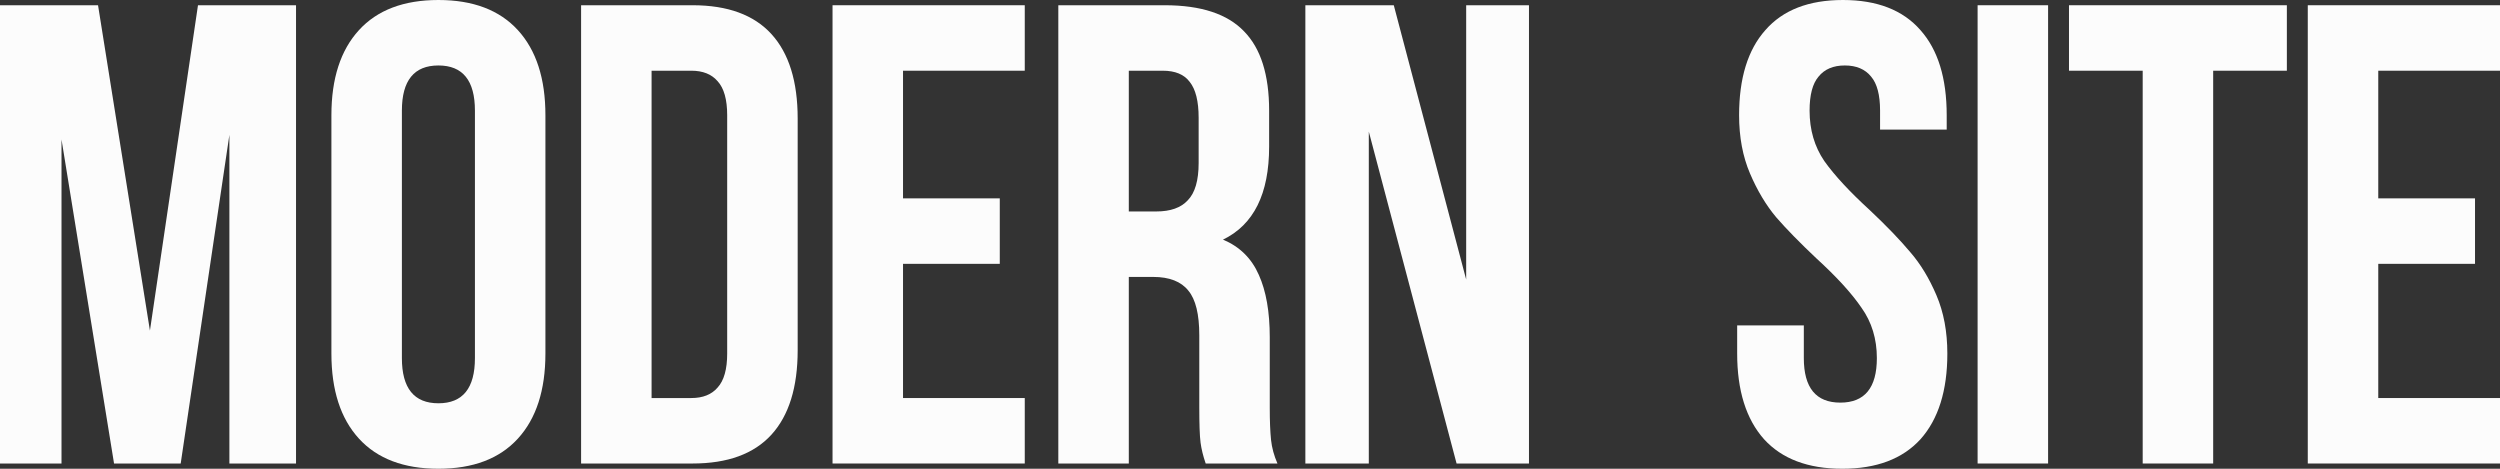 <svg width="144" height="27" viewBox="0 0 144 27" fill="none" xmlns="http://www.w3.org/2000/svg">
<rect x="0" y="0" width="144" height="27" fill="#333333" stroke="none"/>
<path d="M11.404 0.302H17.051V26.698H13.213V7.768L10.408 26.698H6.569L3.543 8.032V26.698H0V0.302H5.647L8.636 19.043L11.404 0.302Z" fill="#FCFCFC"/>
<path d="M19.089 6.637C19.089 4.525 19.618 2.891 20.676 1.735C21.734 0.578 23.26 0 25.253 0C27.245 0 28.771 0.578 29.829 1.735C30.887 2.891 31.416 4.525 31.416 6.637V20.363C31.416 22.475 30.887 24.109 29.829 25.265C28.771 26.422 27.245 27 25.253 27C23.26 27 21.734 26.422 20.676 25.265C19.618 24.109 19.089 22.475 19.089 20.363V6.637ZM23.149 20.627C23.149 22.362 23.85 23.229 25.253 23.229C26.655 23.229 27.356 22.362 27.356 20.627V6.373C27.356 4.638 26.655 3.771 25.253 3.771C23.85 3.771 23.149 4.638 23.149 6.373V20.627Z" fill="#FCFCFC"/>
<path d="M39.893 0.302C41.911 0.302 43.424 0.855 44.433 1.961C45.441 3.067 45.946 4.689 45.946 6.825V20.175C45.946 22.311 45.441 23.933 44.433 25.039C43.424 26.145 41.911 26.698 39.893 26.698H33.471V0.302H39.893ZM37.531 22.927H39.819C40.484 22.927 40.988 22.726 41.333 22.324C41.702 21.922 41.886 21.268 41.886 20.363V6.637C41.886 5.732 41.702 5.078 41.333 4.676C40.988 4.274 40.484 4.073 39.819 4.073H37.531V22.927Z" fill="#FCFCFC"/>
<path d="M57.587 11.426V15.197H52.014V22.927H59.026V26.698H47.954V0.302H59.026V4.073H52.014V11.426H57.587Z" fill="#FCFCFC"/>
<path d="M69.448 26.698C69.3 26.271 69.202 25.869 69.152 25.492C69.103 25.114 69.079 24.436 69.079 23.455V19.307C69.079 18.101 68.87 17.246 68.451 16.743C68.033 16.215 67.356 15.951 66.421 15.951H65.019V26.698H60.959V0.302H67.086C69.177 0.302 70.703 0.804 71.662 1.81C72.622 2.791 73.102 4.311 73.102 6.373V8.447C73.102 11.162 72.216 12.947 70.444 13.802C71.404 14.204 72.093 14.883 72.511 15.838C72.929 16.768 73.138 17.962 73.138 19.42V23.493C73.138 24.247 73.163 24.863 73.212 25.341C73.261 25.793 73.384 26.246 73.581 26.698H69.448ZM65.019 12.18H66.606C67.418 12.18 68.021 11.966 68.414 11.539C68.833 11.112 69.042 10.395 69.042 9.39V6.788C69.042 5.832 68.87 5.141 68.525 4.714C68.205 4.286 67.689 4.073 66.975 4.073H65.019V12.18Z" fill="#FCFCFC"/>
<path d="M78.843 26.698H75.189V0.302H80.282L84.452 16.102V0.302H88.069V26.698H83.899L78.843 7.58V26.698Z" fill="#FCFCFC"/>
<path d="M100.172 6.637C100.172 4.5 100.677 2.866 101.685 1.735C102.694 0.578 104.183 0 106.151 0C108.119 0 109.608 0.578 110.617 1.735C111.626 2.866 112.13 4.5 112.13 6.637V7.466H108.292V6.373C108.292 5.468 108.119 4.814 107.775 4.412C107.431 3.985 106.926 3.771 106.262 3.771C105.597 3.771 105.093 3.985 104.749 4.412C104.404 4.814 104.232 5.468 104.232 6.373C104.232 7.479 104.515 8.447 105.081 9.277C105.671 10.106 106.545 11.049 107.701 12.105C108.661 13.01 109.436 13.814 110.026 14.518C110.617 15.197 111.121 16.026 111.539 17.007C111.958 17.987 112.167 19.106 112.167 20.363C112.167 22.5 111.65 24.147 110.617 25.303C109.583 26.434 108.083 27 106.114 27C104.146 27 102.645 26.434 101.612 25.303C100.578 24.147 100.061 22.5 100.061 20.363V18.742H103.9V20.627C103.9 22.337 104.601 23.191 106.003 23.191C107.406 23.191 108.107 22.337 108.107 20.627C108.107 19.521 107.812 18.553 107.221 17.724C106.655 16.894 105.794 15.951 104.638 14.895C103.678 13.99 102.903 13.198 102.313 12.52C101.722 11.816 101.218 10.973 100.8 9.993C100.381 9.013 100.172 7.894 100.172 6.637Z" fill="#FCFCFC"/>
<path d="M117.97 0.302V26.698H113.91V0.302H117.97Z" fill="#FCFCFC"/>
<path d="M131.723 0.302V4.073H127.479V26.698H123.419V4.073H119.174V0.302H131.723Z" fill="#FCFCFC"/>
<path d="M142.561 11.426V15.197H136.988V22.927H144V26.698H132.928V0.302H144V4.073H136.988V11.426H142.561Z" fill="#FCFCFC"/>
</svg>
